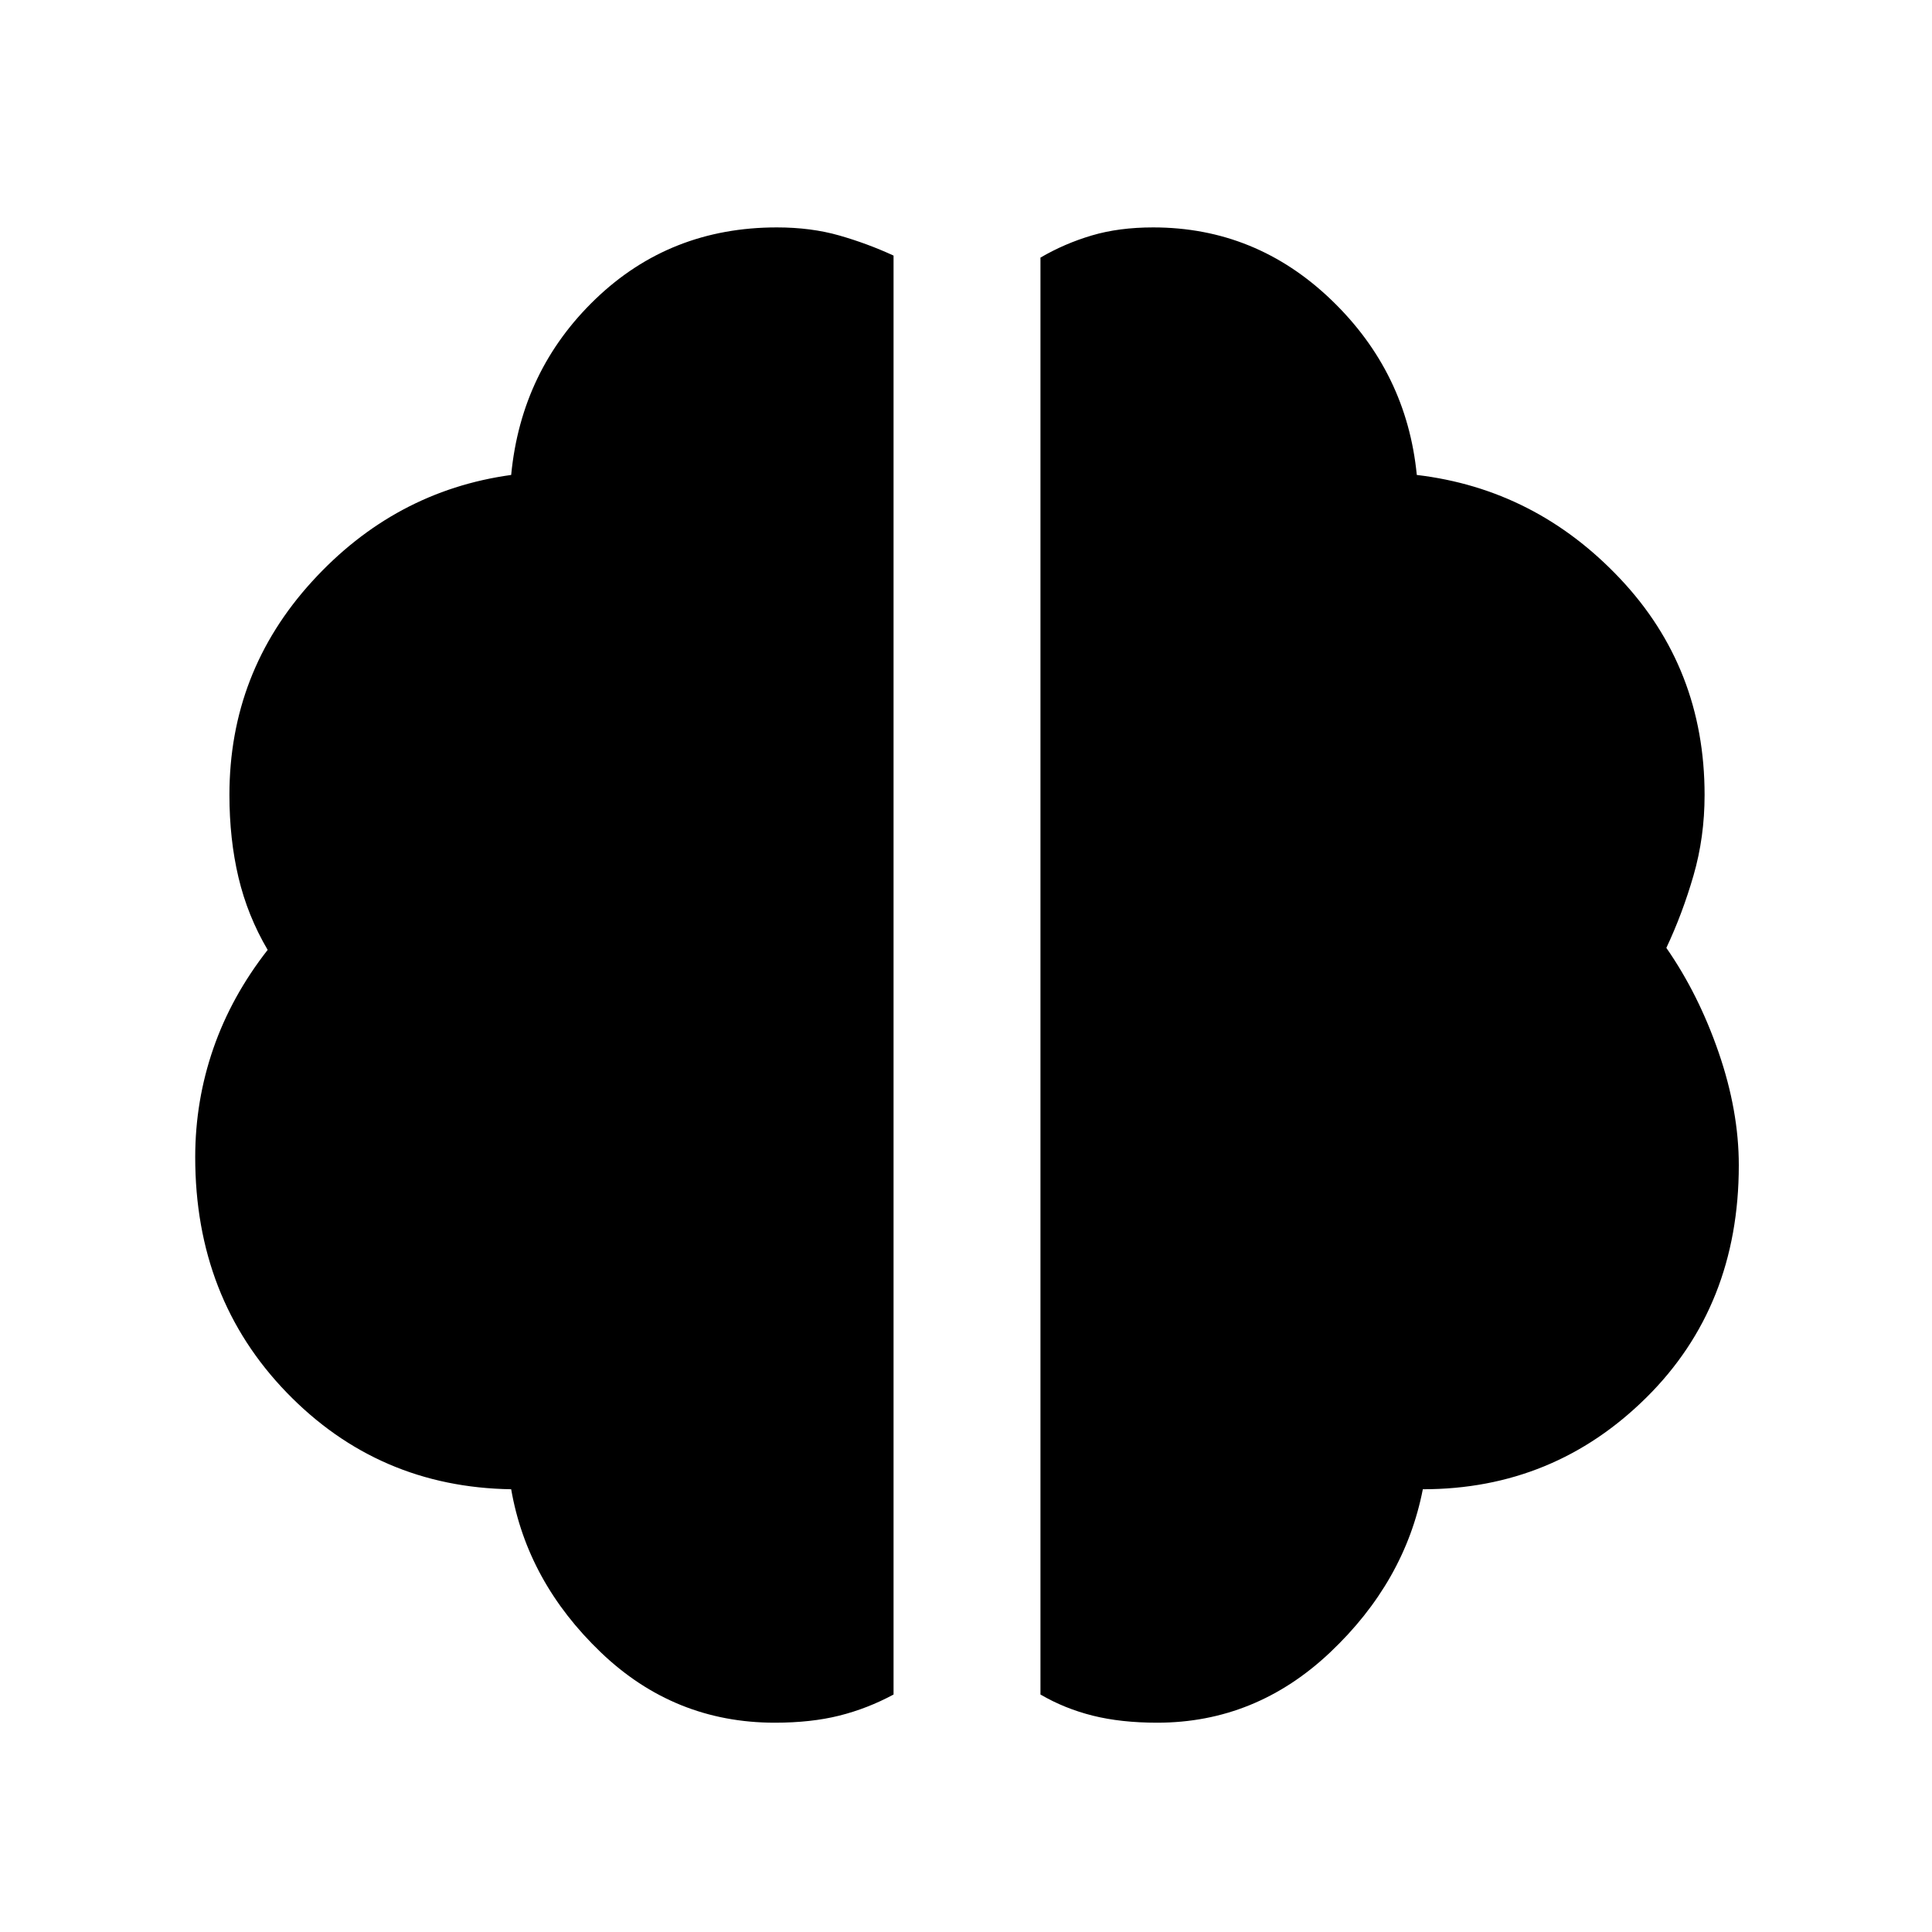 <svg xmlns="http://www.w3.org/2000/svg" height="48" viewBox="0 -960 960 960" width="48"><path d="M575-104q-18 0-32-3.5T517-118v-714q12-7 25.5-11t30.5-4q51 0 88.5 36t42.5 87q59 7 101 51.5T847-565q0 21-5.5 40T828-489q16 23 26 52t10 56q0 70-46 115.5T707-220q-9 46-46 81t-86 35Zm-190 0q-50 0-86.5-35T254-220q-66-1-111.5-48T97-385q0-28 9-54t27-49q-10-17-14.5-36t-4.5-41q0-61 41-106t99-53q5-52 42-87.5t90-35.5q17 0 31 4t27 10v715q-13 7-27 10.5t-32 3.5Z"/></svg>